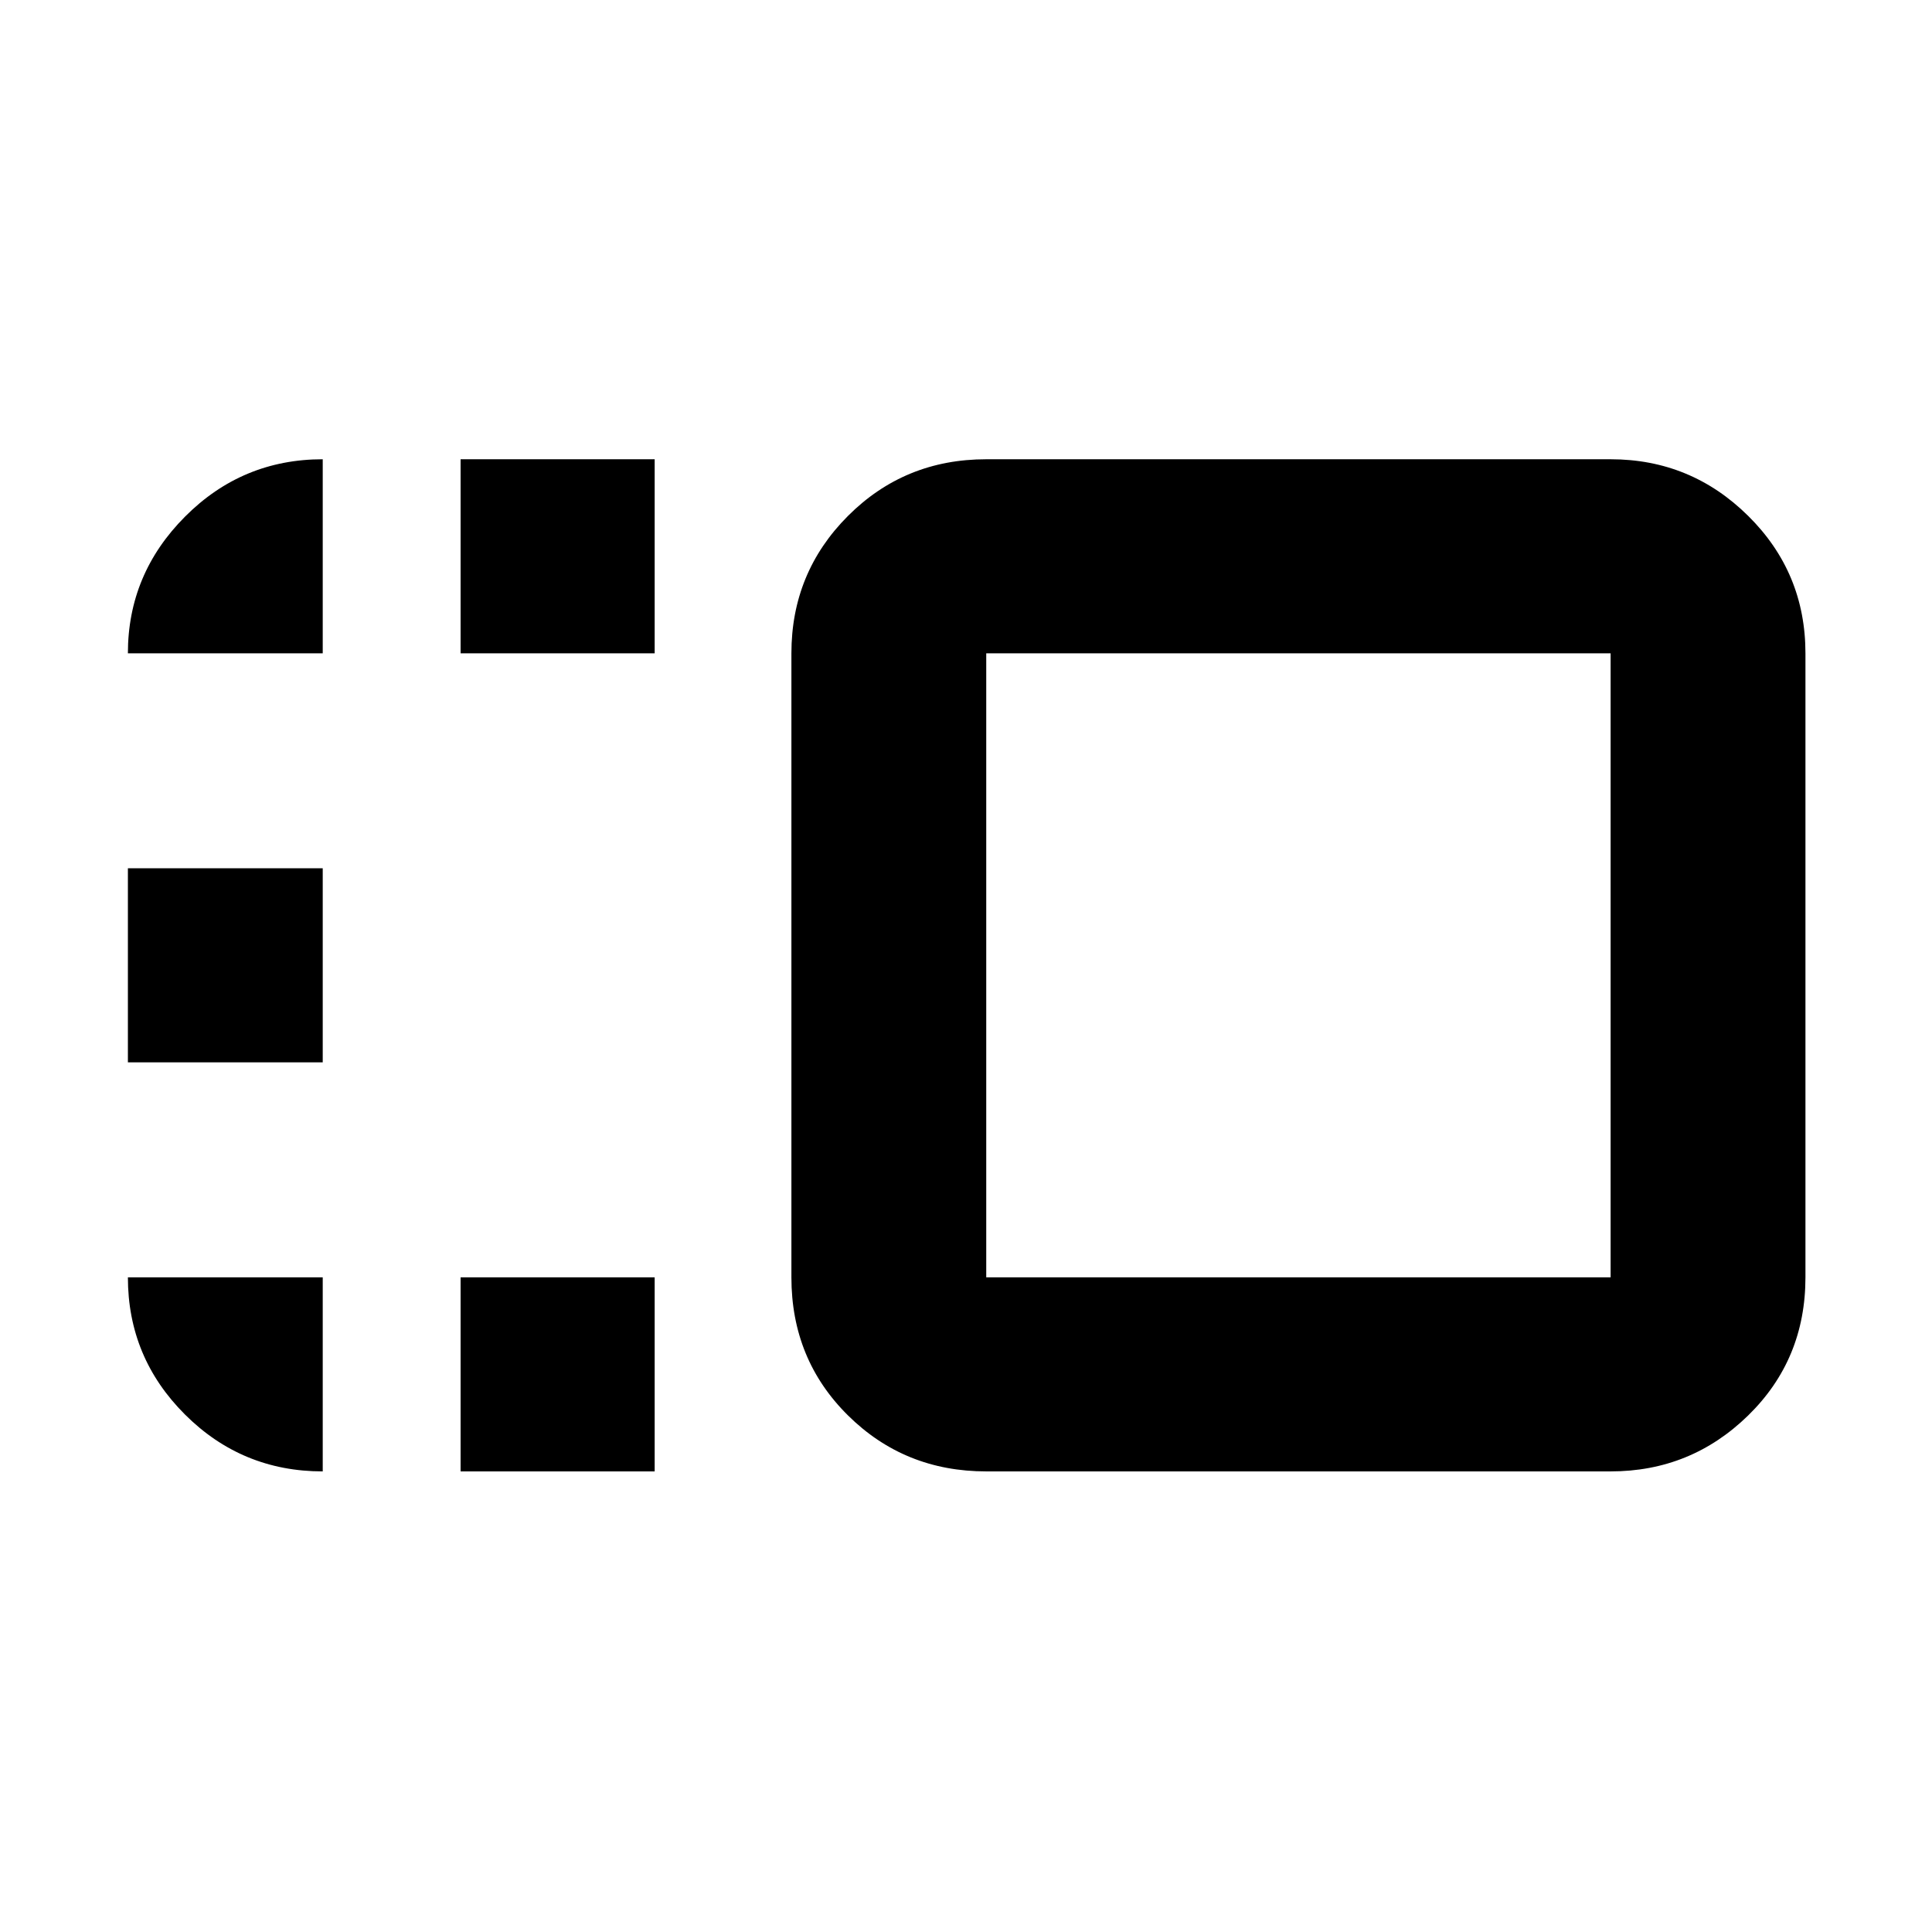 <svg xmlns="http://www.w3.org/2000/svg" height="40" viewBox="0 96 960 960" width="40"><path d="M393.246 420.637q0-40.146 28.12-68.29 28.119-28.144 68.692-28.144h310.247q39.906 0 68.358 28.144 28.453 28.144 28.453 68.29v310.059q0 40.813-28.453 68.624-28.452 27.811-68.358 27.811H490.058q-40.573 0-68.692-27.811-28.12-27.811-28.12-68.624V420.637Zm96.812 0v310.059h310.247V420.637H490.058ZM228.869 827.131v-96.435h96.435v96.435h-96.435Zm0-406.494v-96.434h96.435v96.434h-96.435ZM63.551 623.884v-96.435h96.811v96.435H63.551ZM644.754 576ZM63.551 730.696h96.811v96.435q-40.13 0-68.47-28.288-28.341-28.288-28.341-68.147Zm0-310.059q0-39.433 28.398-67.934 28.399-28.5 68.413-28.5v96.434H63.551Z"/></svg>